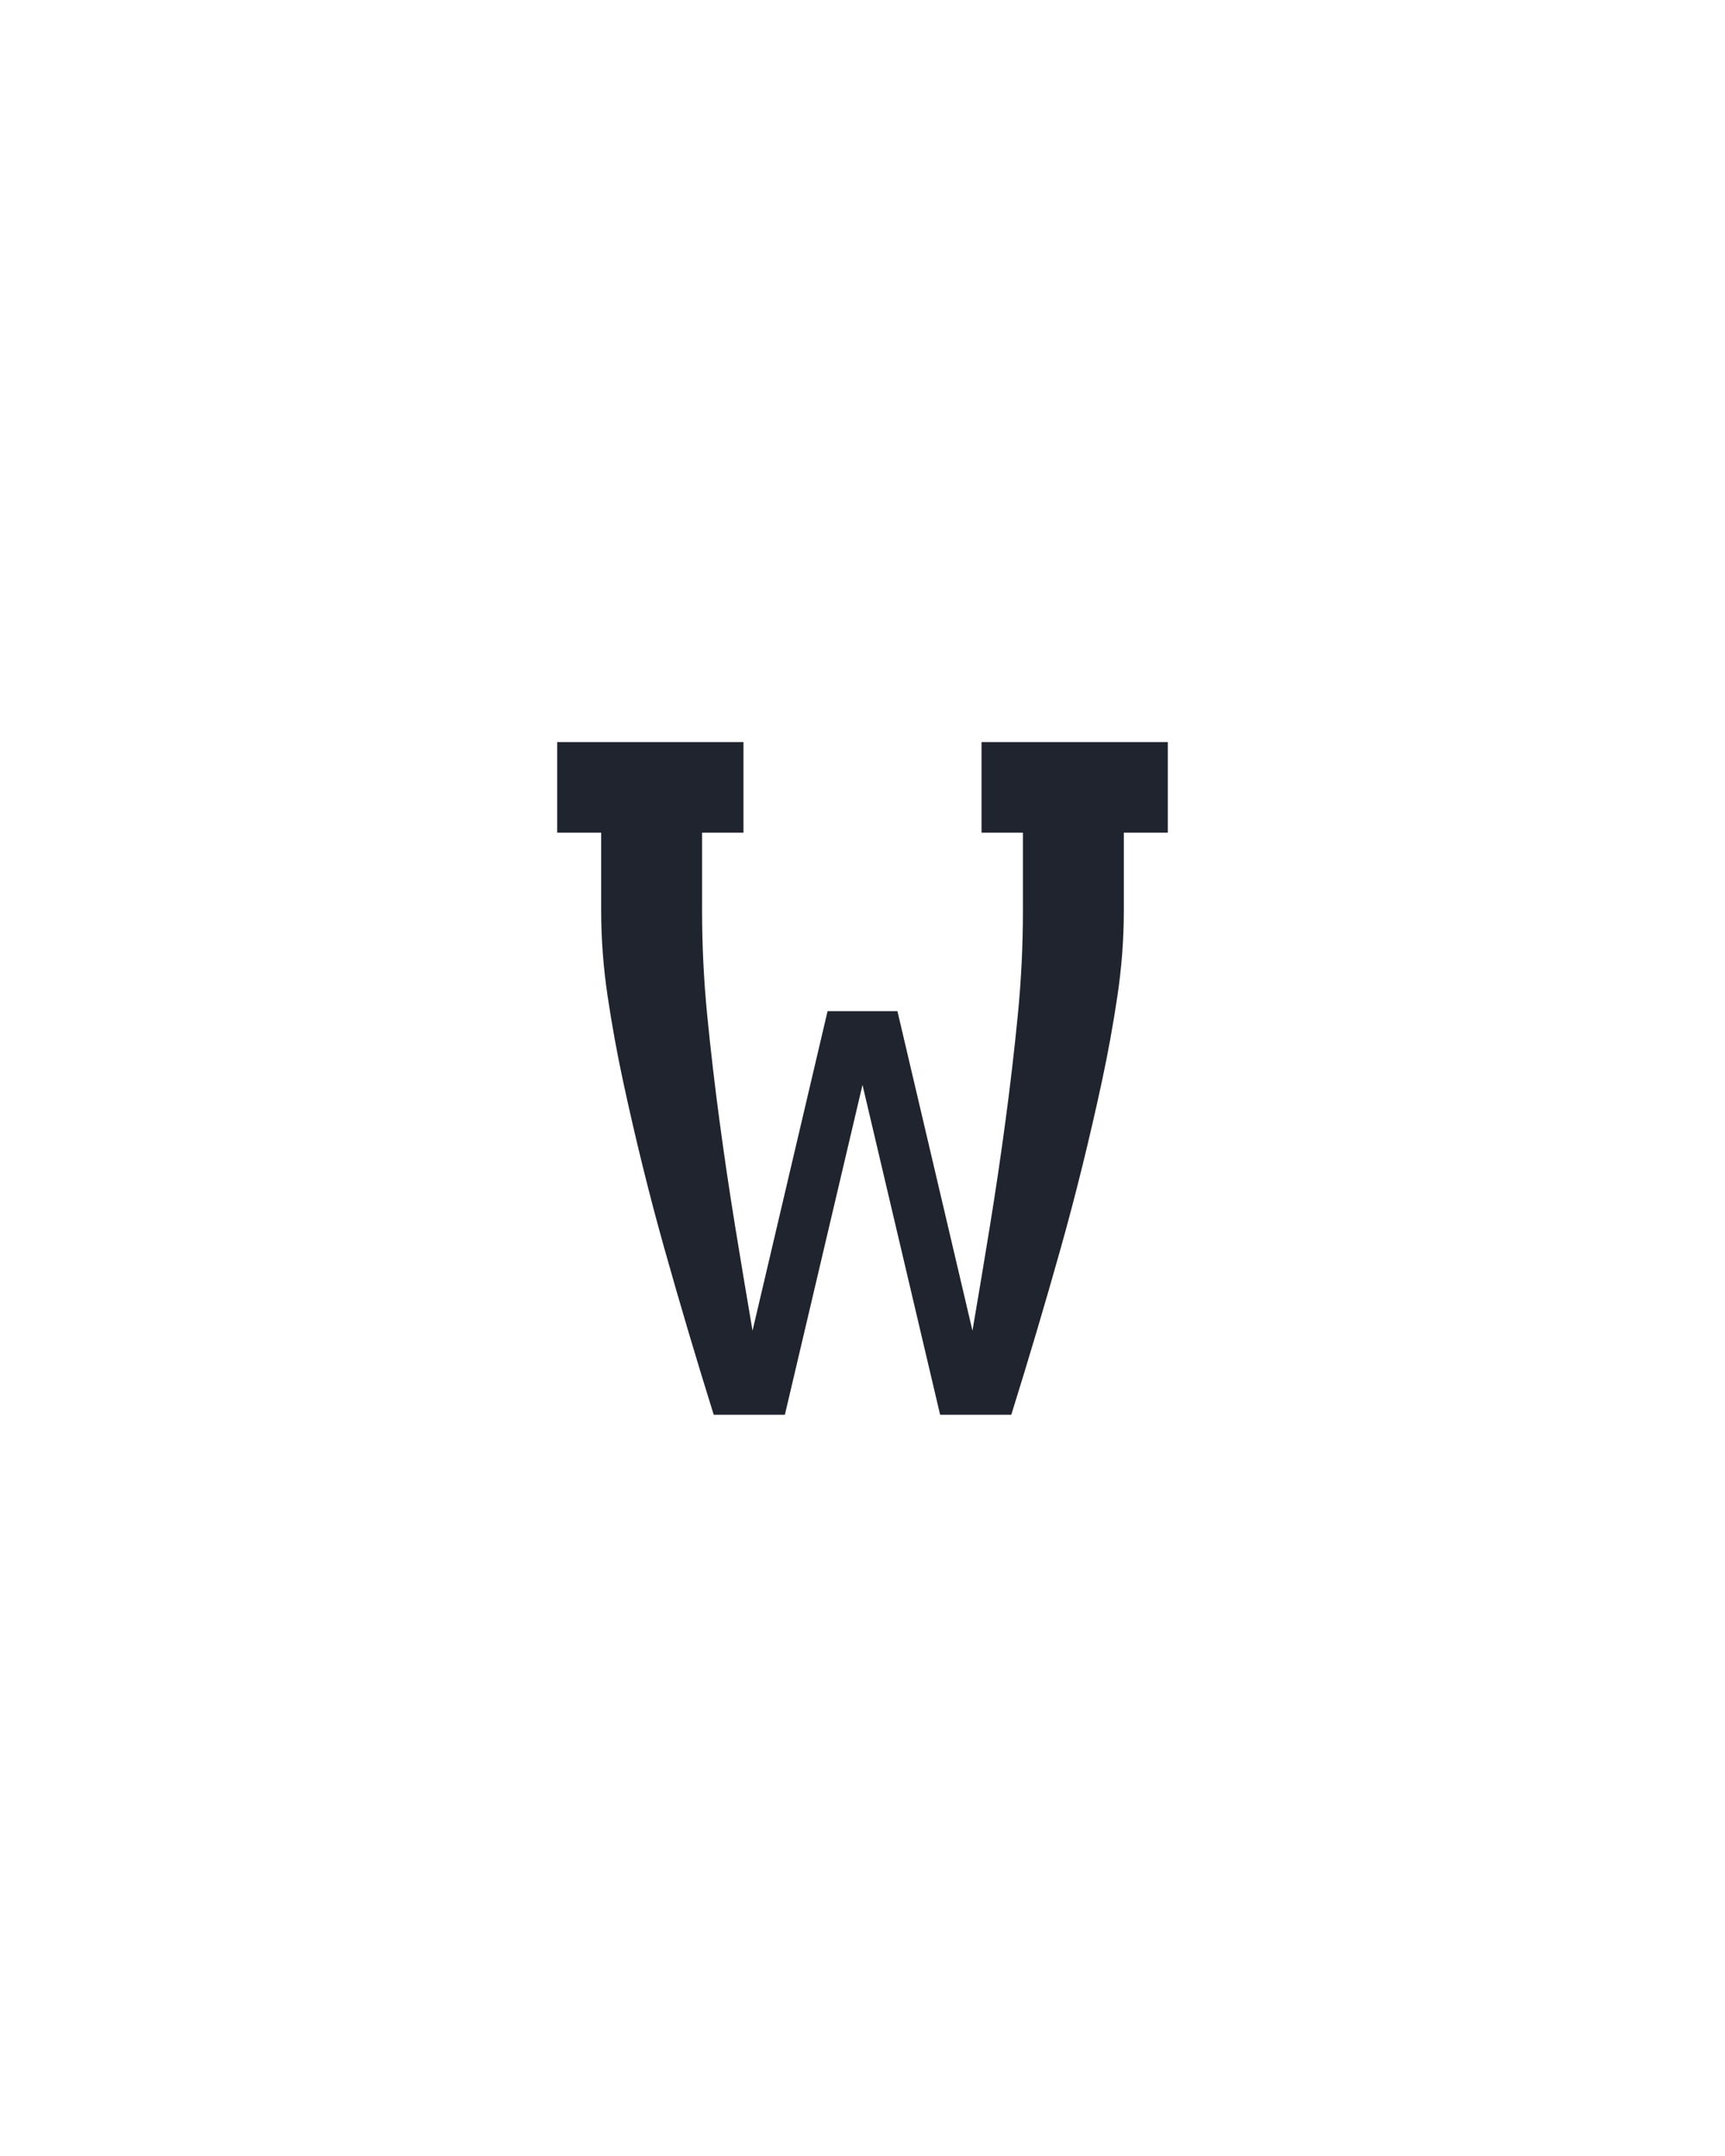 <?xml version="1.0" encoding="UTF-8" standalone="no"?>
<svg height="160" viewBox="0 0 128 160" width="128" xmlns="http://www.w3.org/2000/svg">
<defs>
<path d="M 135 0 Q 125 -32 115.5 -64 Q 106 -96 97 -128 Q 88 -160 80 -192.5 Q 72 -225 65 -257.5 Q 58 -290 53 -323.5 Q 48 -357 48 -390 L 48 -450 L 14 -450 L 14 -520 L 158 -520 L 158 -450 L 126 -450 L 126 -390 Q 126 -349 130 -308.5 Q 134 -268 139.5 -227 Q 145 -186 151.5 -146 Q 158 -106 165 -65 L 223 -312 L 277 -312 L 335 -65 Q 342 -106 348.5 -146 Q 355 -186 360.5 -227 Q 366 -268 370 -308.5 Q 374 -349 374 -390 L 374 -450 L 342 -450 L 342 -520 L 486 -520 L 486 -450 L 452 -450 L 452 -390 Q 452 -357 447 -323.5 Q 442 -290 435 -257.5 Q 428 -225 420 -192.5 Q 412 -160 403 -128 Q 394 -96 384.5 -64 Q 375 -32 365 0 L 310 0 L 250 -255 L 190 0 Z " id="path1"/>
</defs>
<g>
<g data-source-text="w" fill="#20242e" transform="translate(40 104.992) rotate(0) scale(0.096)">
<use href="#path1" transform="translate(0 0)"/>
</g>
</g>
</svg>